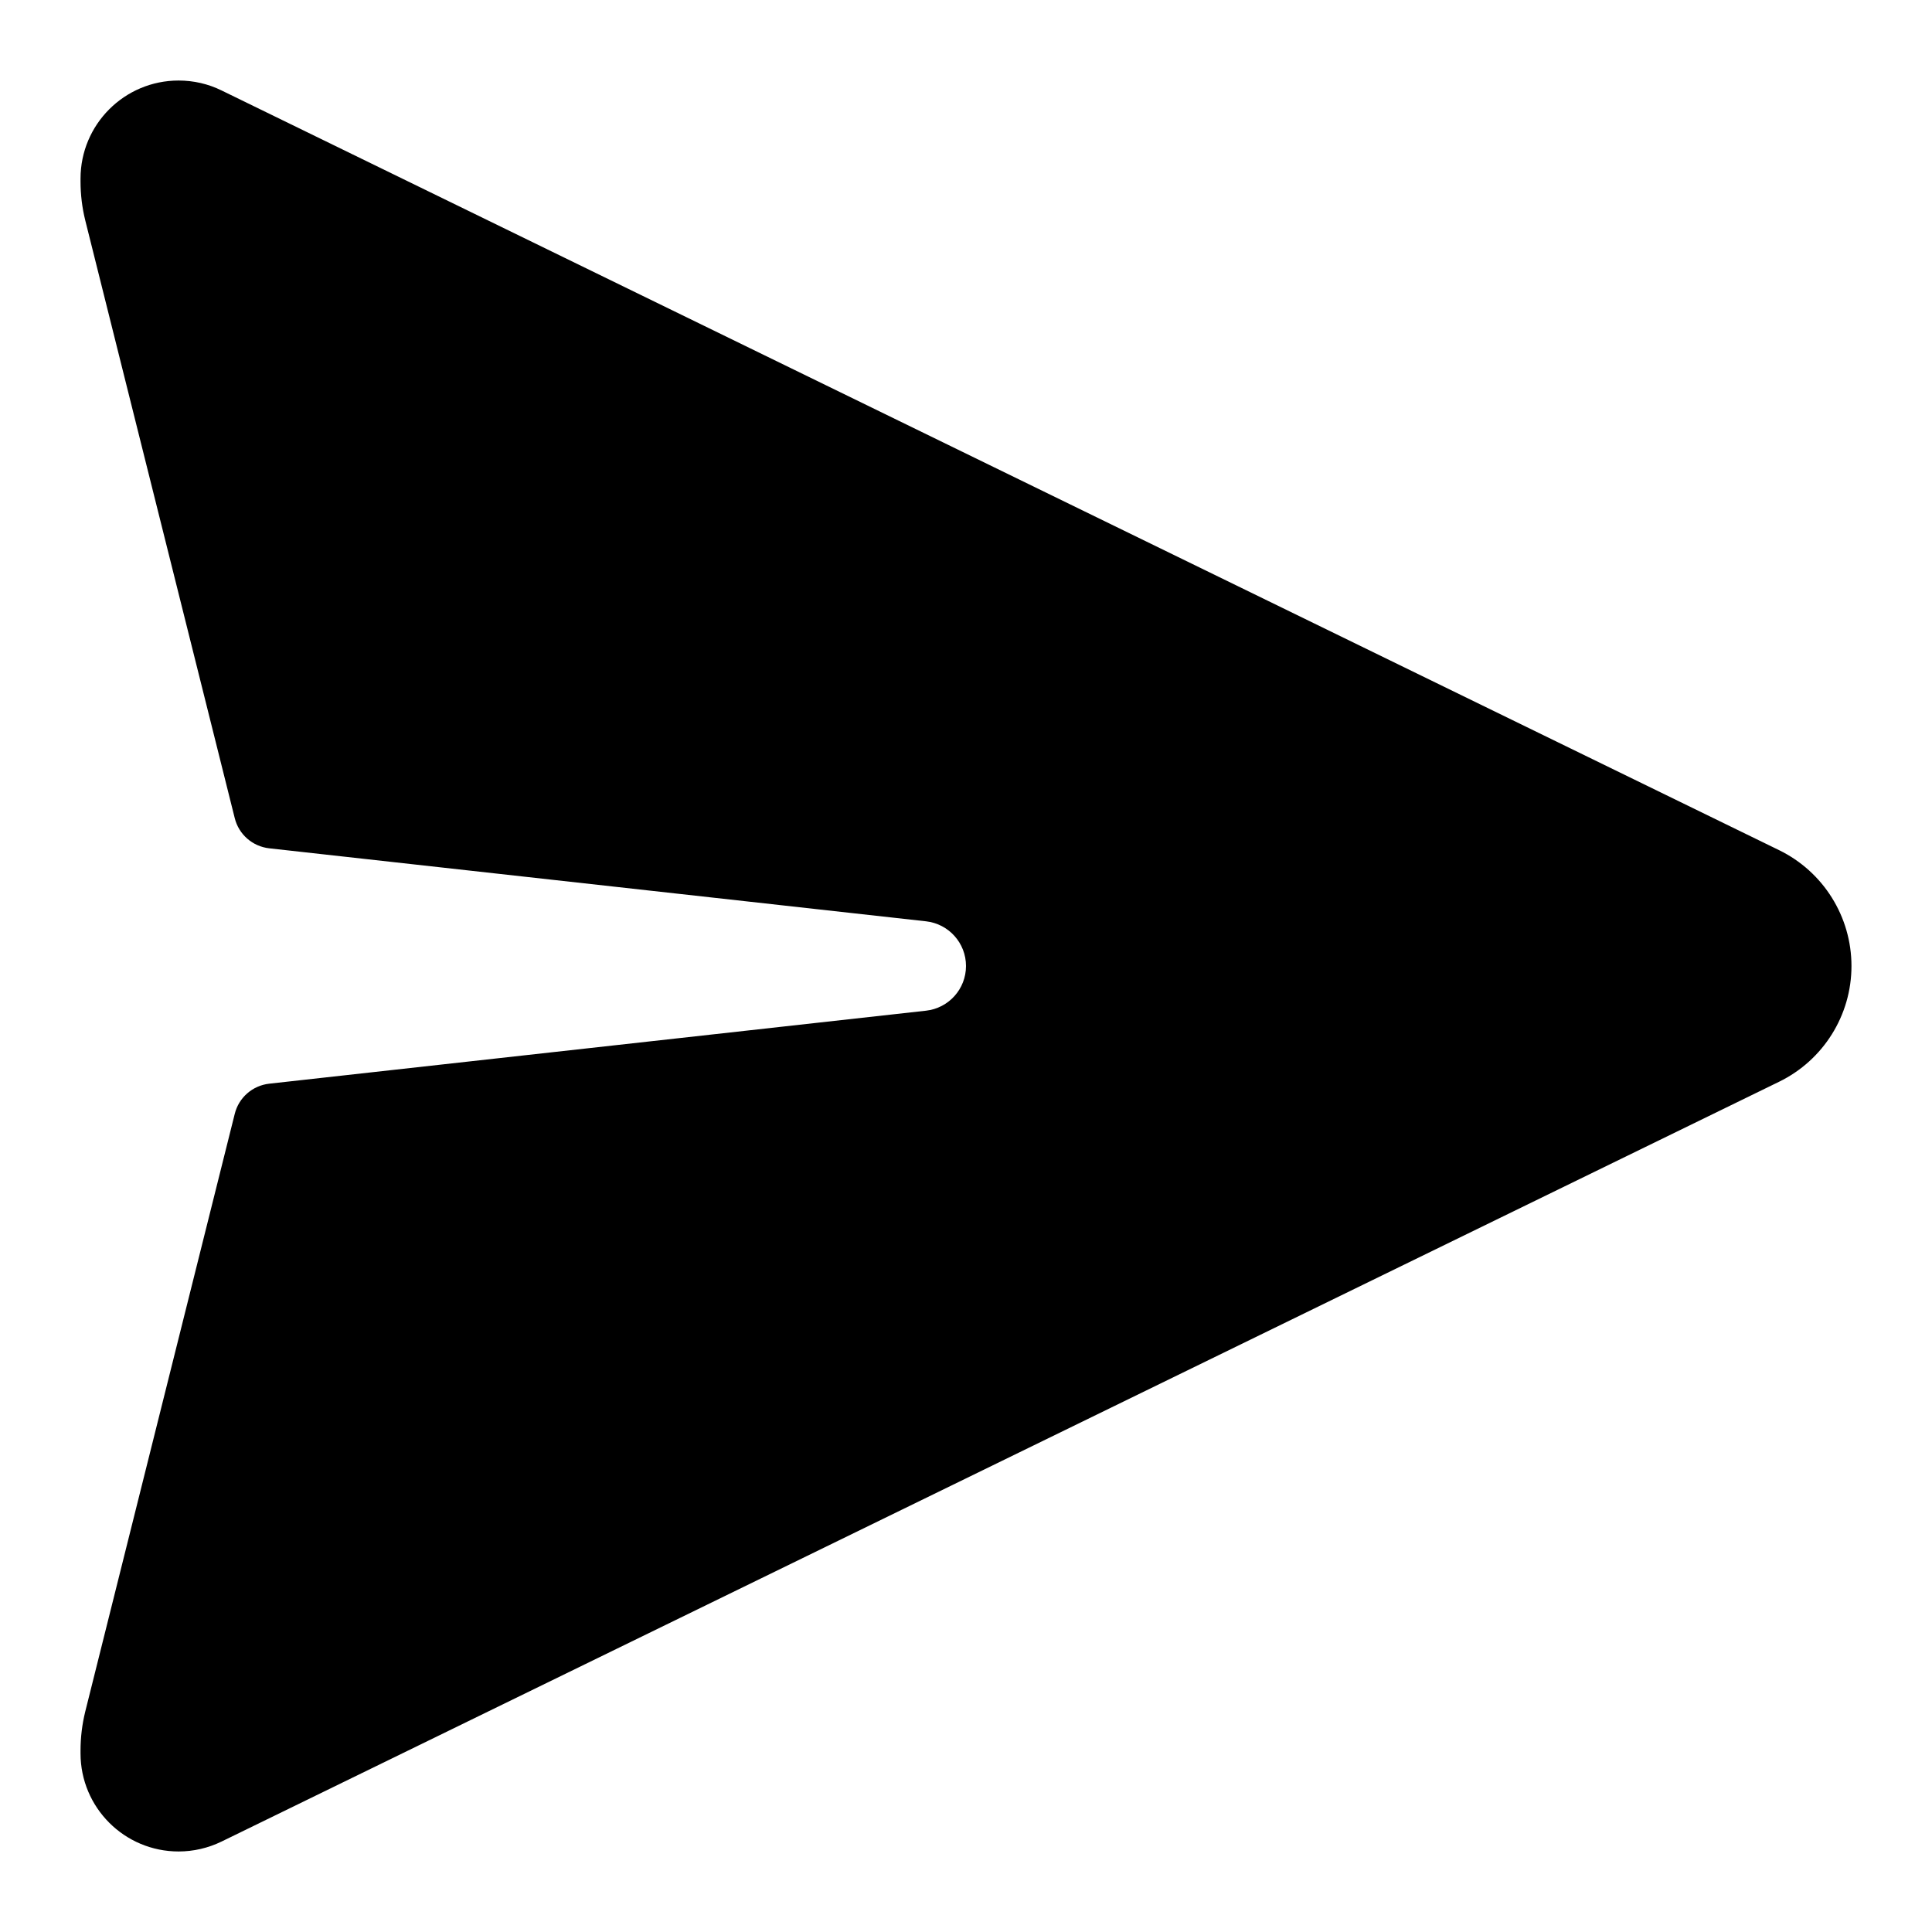 <svg viewBox="0 0 22 22" xmlns="http://www.w3.org/2000/svg">
<path d="M20.259 9.681L2.523 1.03C2.371 0.955 2.203 0.917 2.034 0.917C1.417 0.917 0.917 1.417 0.917 2.034V2.066C0.917 2.216 0.935 2.365 0.971 2.51L2.673 9.316C2.719 9.502 2.876 9.639 3.067 9.66L10.544 10.491C10.804 10.52 11 10.739 11 11C11 11.261 10.804 11.48 10.544 11.509L3.067 12.34C2.876 12.361 2.719 12.498 2.673 12.684L0.971 19.489C0.935 19.635 0.917 19.784 0.917 19.934V19.966C0.917 20.583 1.417 21.083 2.034 21.083C2.203 21.083 2.371 21.044 2.523 20.97L20.259 12.318C20.763 12.072 21.083 11.561 21.083 11C21.083 10.439 20.763 9.927 20.259 9.681Z" />
</svg>
